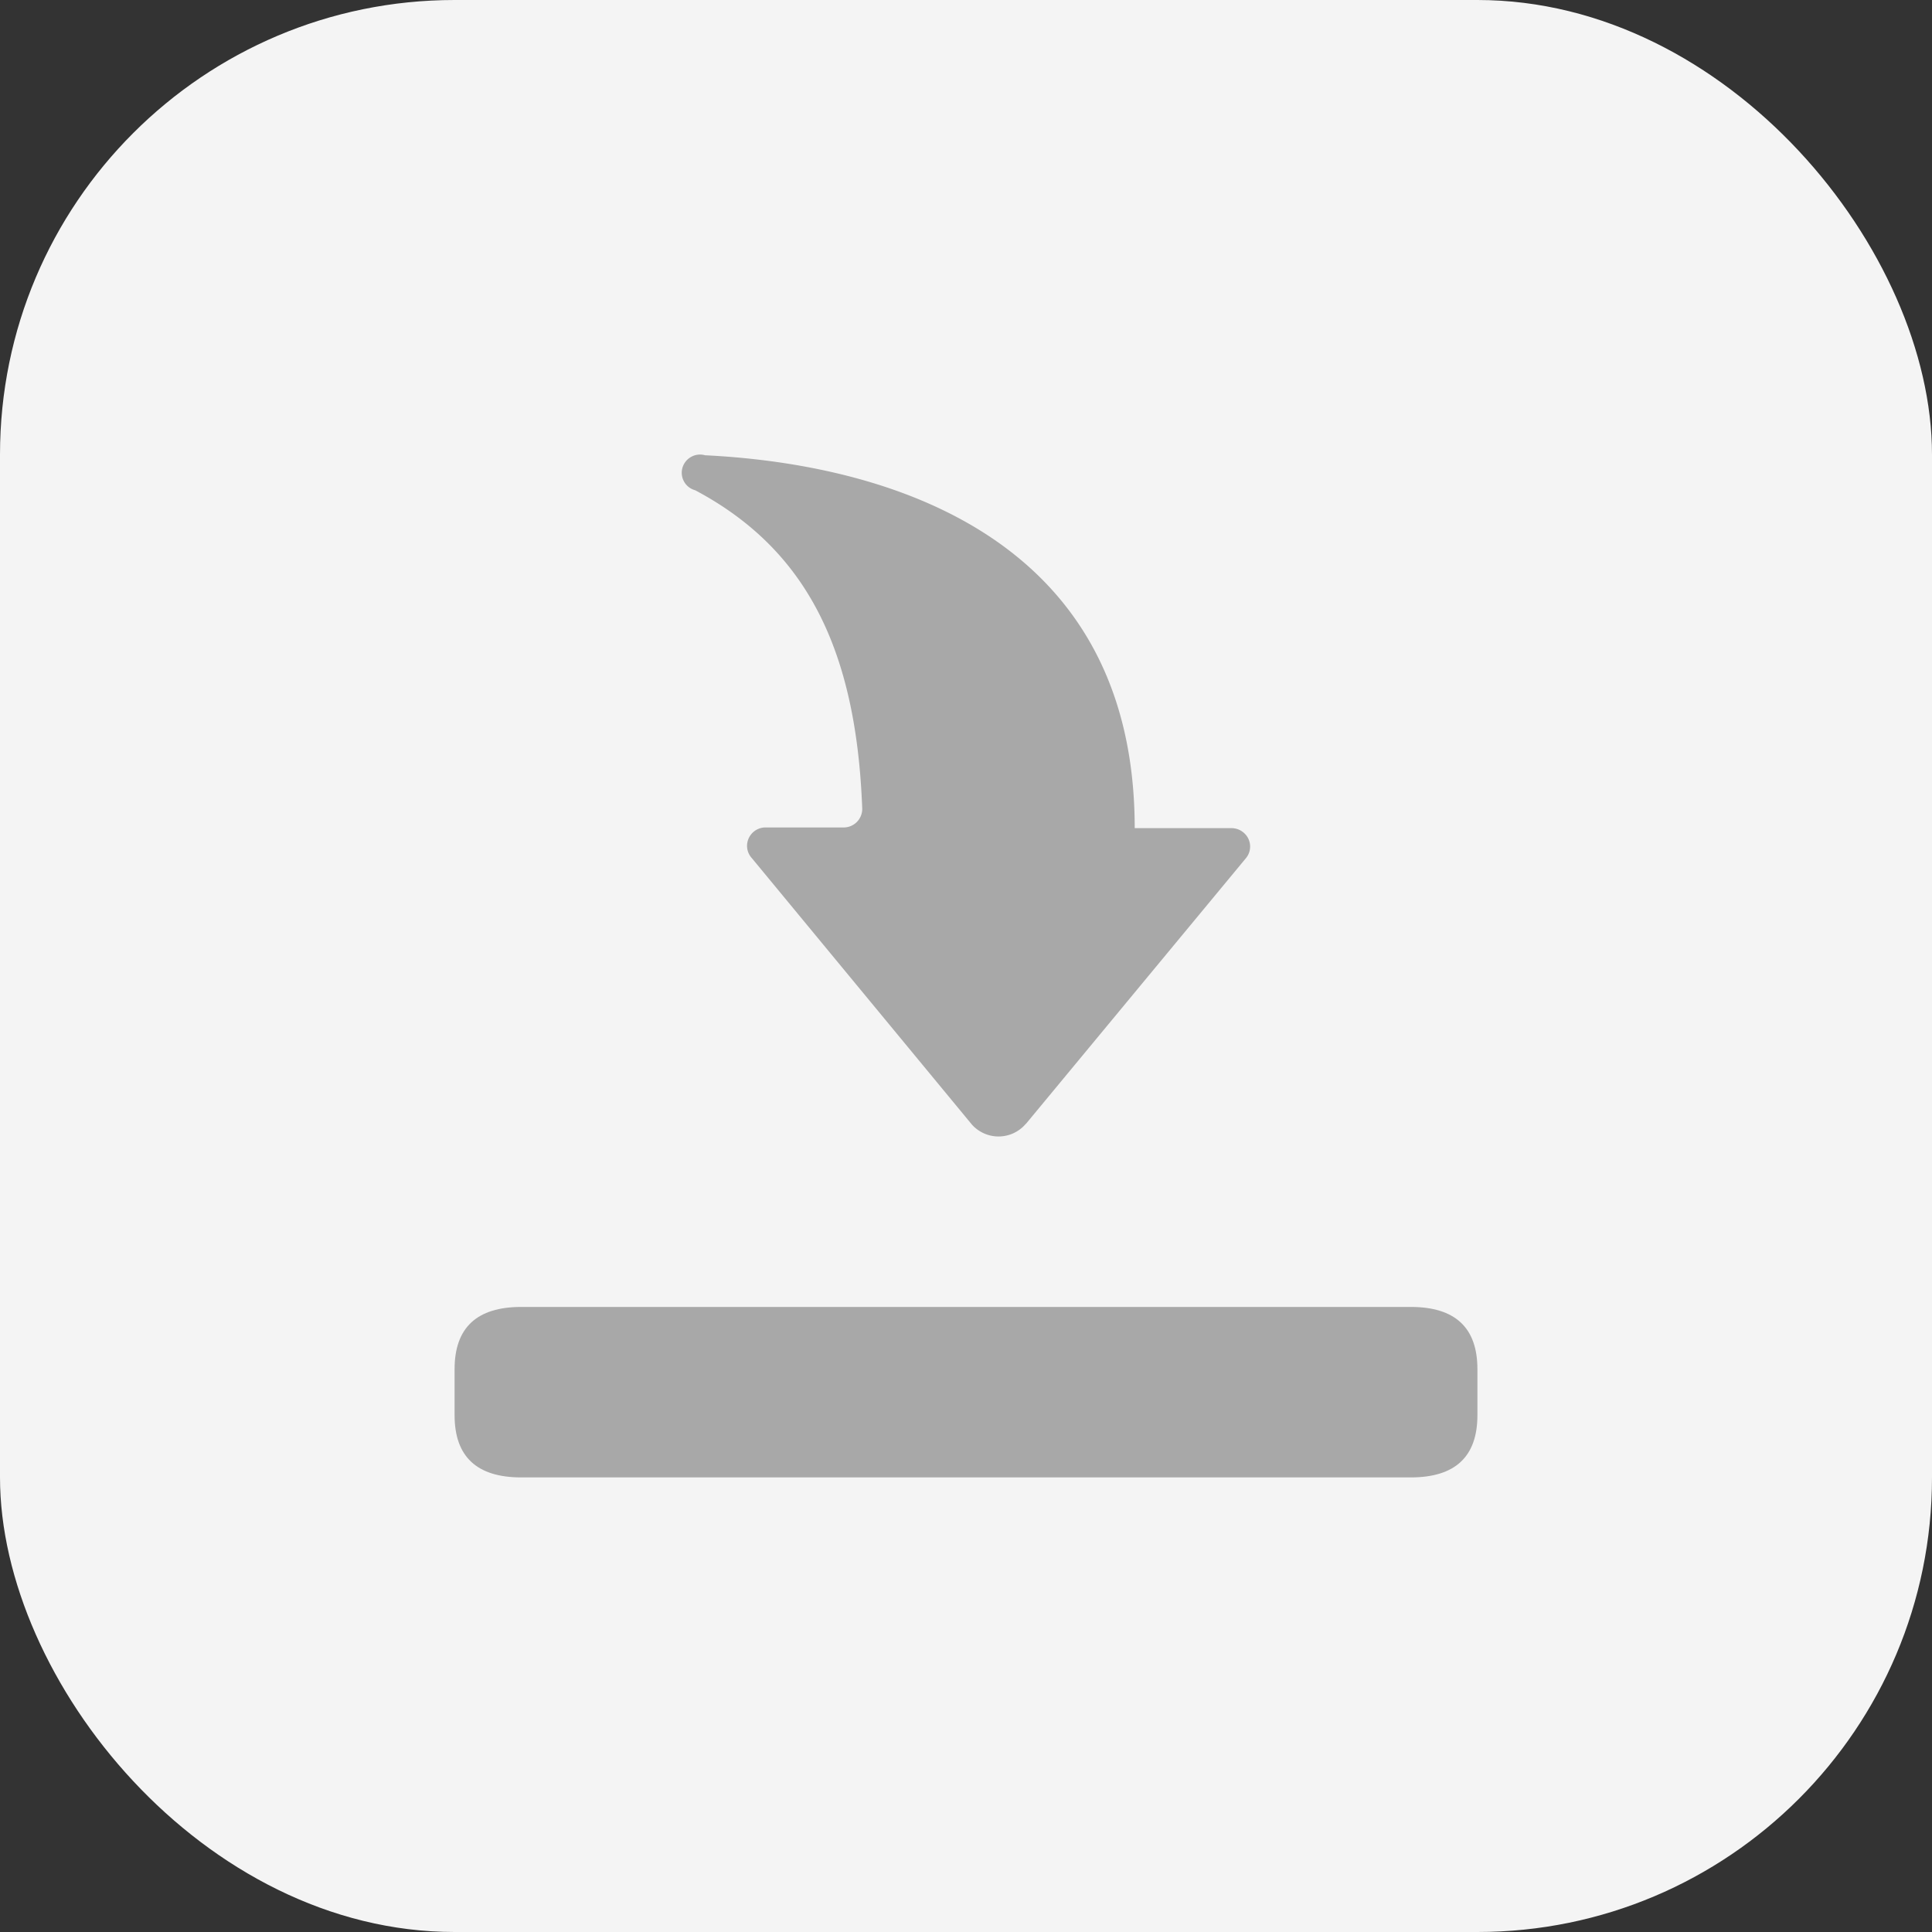 <svg xmlns="http://www.w3.org/2000/svg" xmlns:xlink="http://www.w3.org/1999/xlink" width="34" height="34" viewBox="0 0 34 34">
  <rect x="0" y="0" width="34" height="34" fill="#333333" stroke="none"/>
  <defs>
    <clipPath id="clip-Icon-import-disable">
      <rect width="34" height="34"/>
    </clipPath>
  </defs>
  <g id="Icon-import-disable" clip-path="url(#clip-Icon-import-disable)">
    <rect id="打印设置-icon-bg" width="34" height="34" rx="8" fill="#f4f4f4"/>
    <g id="组_1968" data-name="组 1968" transform="translate(-103 1)">
      <path id="路径_1635" data-name="路径 1635" d="M112.173,22h15.654Q129,22,129,23.095v.81Q129,25,127.827,25H112.173Q111,25,111,23.905v-.81Q111,22,112.173,22Z" fill="#a8a8a8"/>
      <path id="路径_1636" data-name="路径 1636" d="M121.053,18.78l3.872-4.676a.32.32,0,0,0-.044-.455.327.327,0,0,0-.212-.075h-1.7c0-5.458-4.911-6.433-7.56-6.562a.323.323,0,0,0-.4.223.319.319,0,0,0,.226.393c1.968,1.046,2.836,2.822,2.939,5.607a.327.327,0,0,1-.325.327h-1.363a.325.325,0,0,0-.339.312.321.321,0,0,0,.086.23l3.872,4.688a.629.629,0,0,0,.881.053.655.655,0,0,0,.064-.065Z" fill="#a8a8a8"/>
    </g>
  </g>
</svg>
